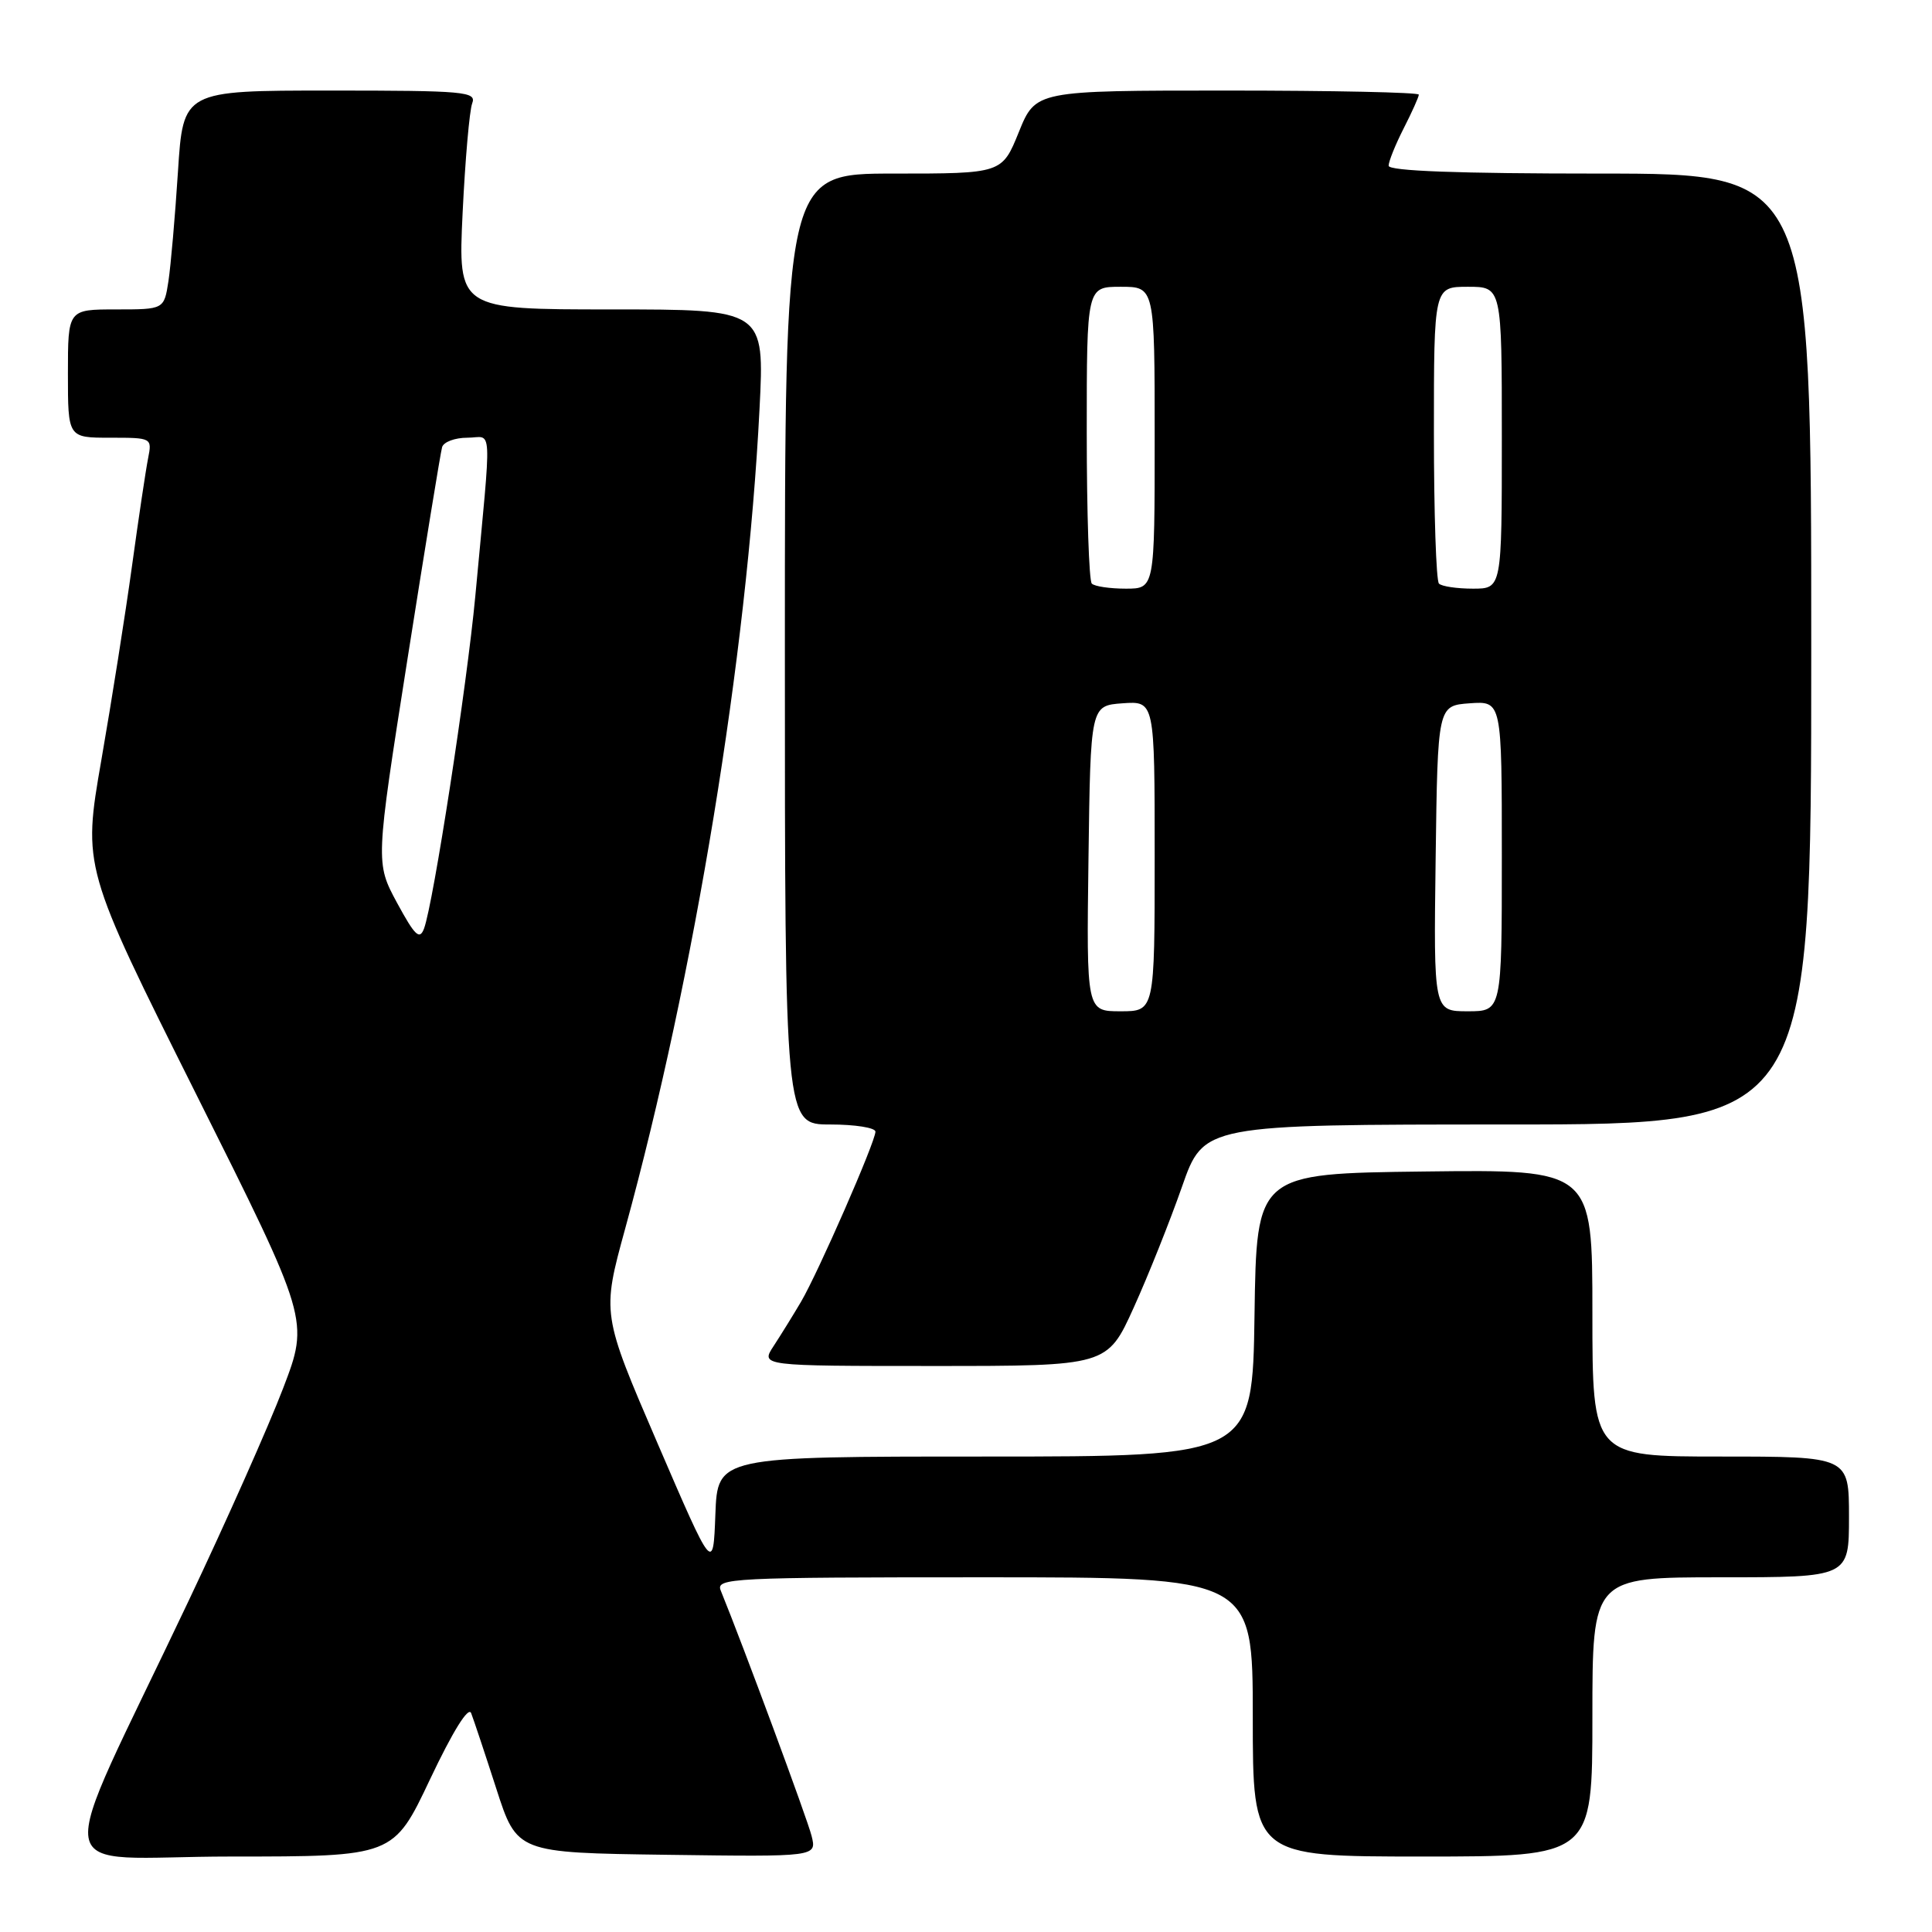 <?xml version="1.0" encoding="UTF-8" standalone="no"?>
<!DOCTYPE svg PUBLIC "-//W3C//DTD SVG 1.1//EN" "http://www.w3.org/Graphics/SVG/1.1/DTD/svg11.dtd" >
<svg xmlns="http://www.w3.org/2000/svg" xmlns:xlink="http://www.w3.org/1999/xlink" version="1.1" viewBox="0 0 256 256">
 <g >
 <path fill="currentColor"
d=" M 56.99 235.75 C 60.01 229.38 62.07 226.07 62.43 227.00 C 62.75 227.82 64.25 232.32 65.76 237.00 C 68.50 245.50 68.50 245.50 88.36 245.77 C 108.23 246.04 108.23 246.04 107.54 243.27 C 106.99 241.04 98.47 218.03 95.50 210.75 C 94.83 209.10 96.88 209.00 130.39 209.00 C 166.00 209.00 166.00 209.00 166.00 227.50 C 166.00 246.00 166.00 246.00 188.50 246.00 C 211.00 246.00 211.00 246.00 211.00 227.50 C 211.00 209.00 211.00 209.00 228.00 209.00 C 245.00 209.00 245.00 209.00 245.00 201.00 C 245.00 193.00 245.00 193.00 228.00 193.00 C 211.00 193.00 211.00 193.00 211.00 173.98 C 211.00 154.96 211.00 154.96 188.75 155.23 C 166.50 155.50 166.50 155.50 166.23 174.25 C 165.96 193.00 165.96 193.00 130.52 193.00 C 95.08 193.00 95.08 193.00 94.79 200.68 C 94.50 208.36 94.50 208.36 87.12 191.23 C 79.74 174.10 79.74 174.10 82.84 162.80 C 92.03 129.32 98.99 86.85 100.64 54.20 C 101.31 41.00 101.31 41.00 81.00 41.00 C 60.69 41.00 60.69 41.00 61.30 28.19 C 61.64 21.15 62.21 14.62 62.57 13.69 C 63.16 12.14 61.62 12.00 43.74 12.00 C 24.27 12.00 24.27 12.00 23.58 22.75 C 23.20 28.66 22.63 35.19 22.32 37.25 C 21.74 41.00 21.74 41.00 15.37 41.00 C 9.00 41.00 9.00 41.00 9.00 49.50 C 9.00 58.00 9.00 58.00 14.58 58.00 C 20.13 58.00 20.16 58.01 19.62 60.75 C 19.32 62.26 18.36 68.67 17.49 75.00 C 16.62 81.33 14.79 92.90 13.43 100.71 C 10.96 114.92 10.96 114.92 25.96 144.92 C 40.97 174.92 40.97 174.92 37.52 183.94 C 35.63 188.90 29.97 201.63 24.94 212.23 C 6.77 250.57 6.00 246.00 30.59 246.00 C 52.14 246.00 52.14 246.00 56.99 235.75 Z  M 150.23 173.25 C 152.16 168.99 155.03 161.79 156.62 157.25 C 159.50 149.01 159.50 149.01 199.75 149.00 C 240.00 149.00 240.00 149.00 240.00 86.00 C 240.00 23.00 240.00 23.00 212.00 23.00 C 193.28 23.00 184.00 22.66 184.00 21.96 C 184.00 21.39 184.90 19.16 186.00 17.00 C 187.10 14.84 188.00 12.84 188.00 12.54 C 188.00 12.24 176.58 12.00 162.62 12.00 C 137.23 12.00 137.23 12.00 135.00 17.50 C 132.77 23.00 132.77 23.00 118.38 23.00 C 104.00 23.00 104.00 23.00 104.00 86.00 C 104.00 149.00 104.00 149.00 110.00 149.00 C 113.30 149.00 116.00 149.43 116.00 149.95 C 116.00 151.29 108.40 168.65 106.14 172.49 C 105.11 174.24 103.48 176.87 102.52 178.34 C 100.77 181.00 100.77 181.00 123.75 181.00 C 146.72 181.00 146.72 181.00 150.23 173.25 Z  M 52.61 119.63 C 49.75 114.32 49.75 114.32 53.98 87.41 C 56.31 72.61 58.38 59.94 58.58 59.25 C 58.78 58.56 60.28 58.00 61.92 58.00 C 65.31 58.00 65.18 55.34 62.98 79.00 C 61.87 90.86 57.43 119.67 56.19 123.03 C 55.60 124.60 54.99 124.01 52.61 119.63 Z  M 144.23 113.75 C 144.50 93.50 144.50 93.50 148.75 93.19 C 153.00 92.89 153.00 92.89 153.00 113.44 C 153.00 134.00 153.00 134.00 148.48 134.00 C 143.96 134.00 143.96 134.00 144.23 113.75 Z  M 190.23 113.75 C 190.50 93.50 190.50 93.50 194.75 93.19 C 199.00 92.89 199.00 92.89 199.00 113.44 C 199.00 134.00 199.00 134.00 194.48 134.00 C 189.96 134.00 189.96 134.00 190.23 113.75 Z  M 144.67 77.33 C 144.30 76.97 144.00 67.97 144.00 57.33 C 144.00 38.00 144.00 38.00 148.50 38.00 C 153.00 38.00 153.00 38.00 153.00 58.00 C 153.00 78.00 153.00 78.00 149.17 78.00 C 147.06 78.00 145.03 77.70 144.67 77.33 Z  M 190.67 77.33 C 190.30 76.97 190.00 67.97 190.00 57.33 C 190.00 38.00 190.00 38.00 194.50 38.00 C 199.00 38.00 199.00 38.00 199.00 58.00 C 199.00 78.00 199.00 78.00 195.17 78.00 C 193.06 78.00 191.03 77.70 190.67 77.33 Z "/>
</g>
</svg>